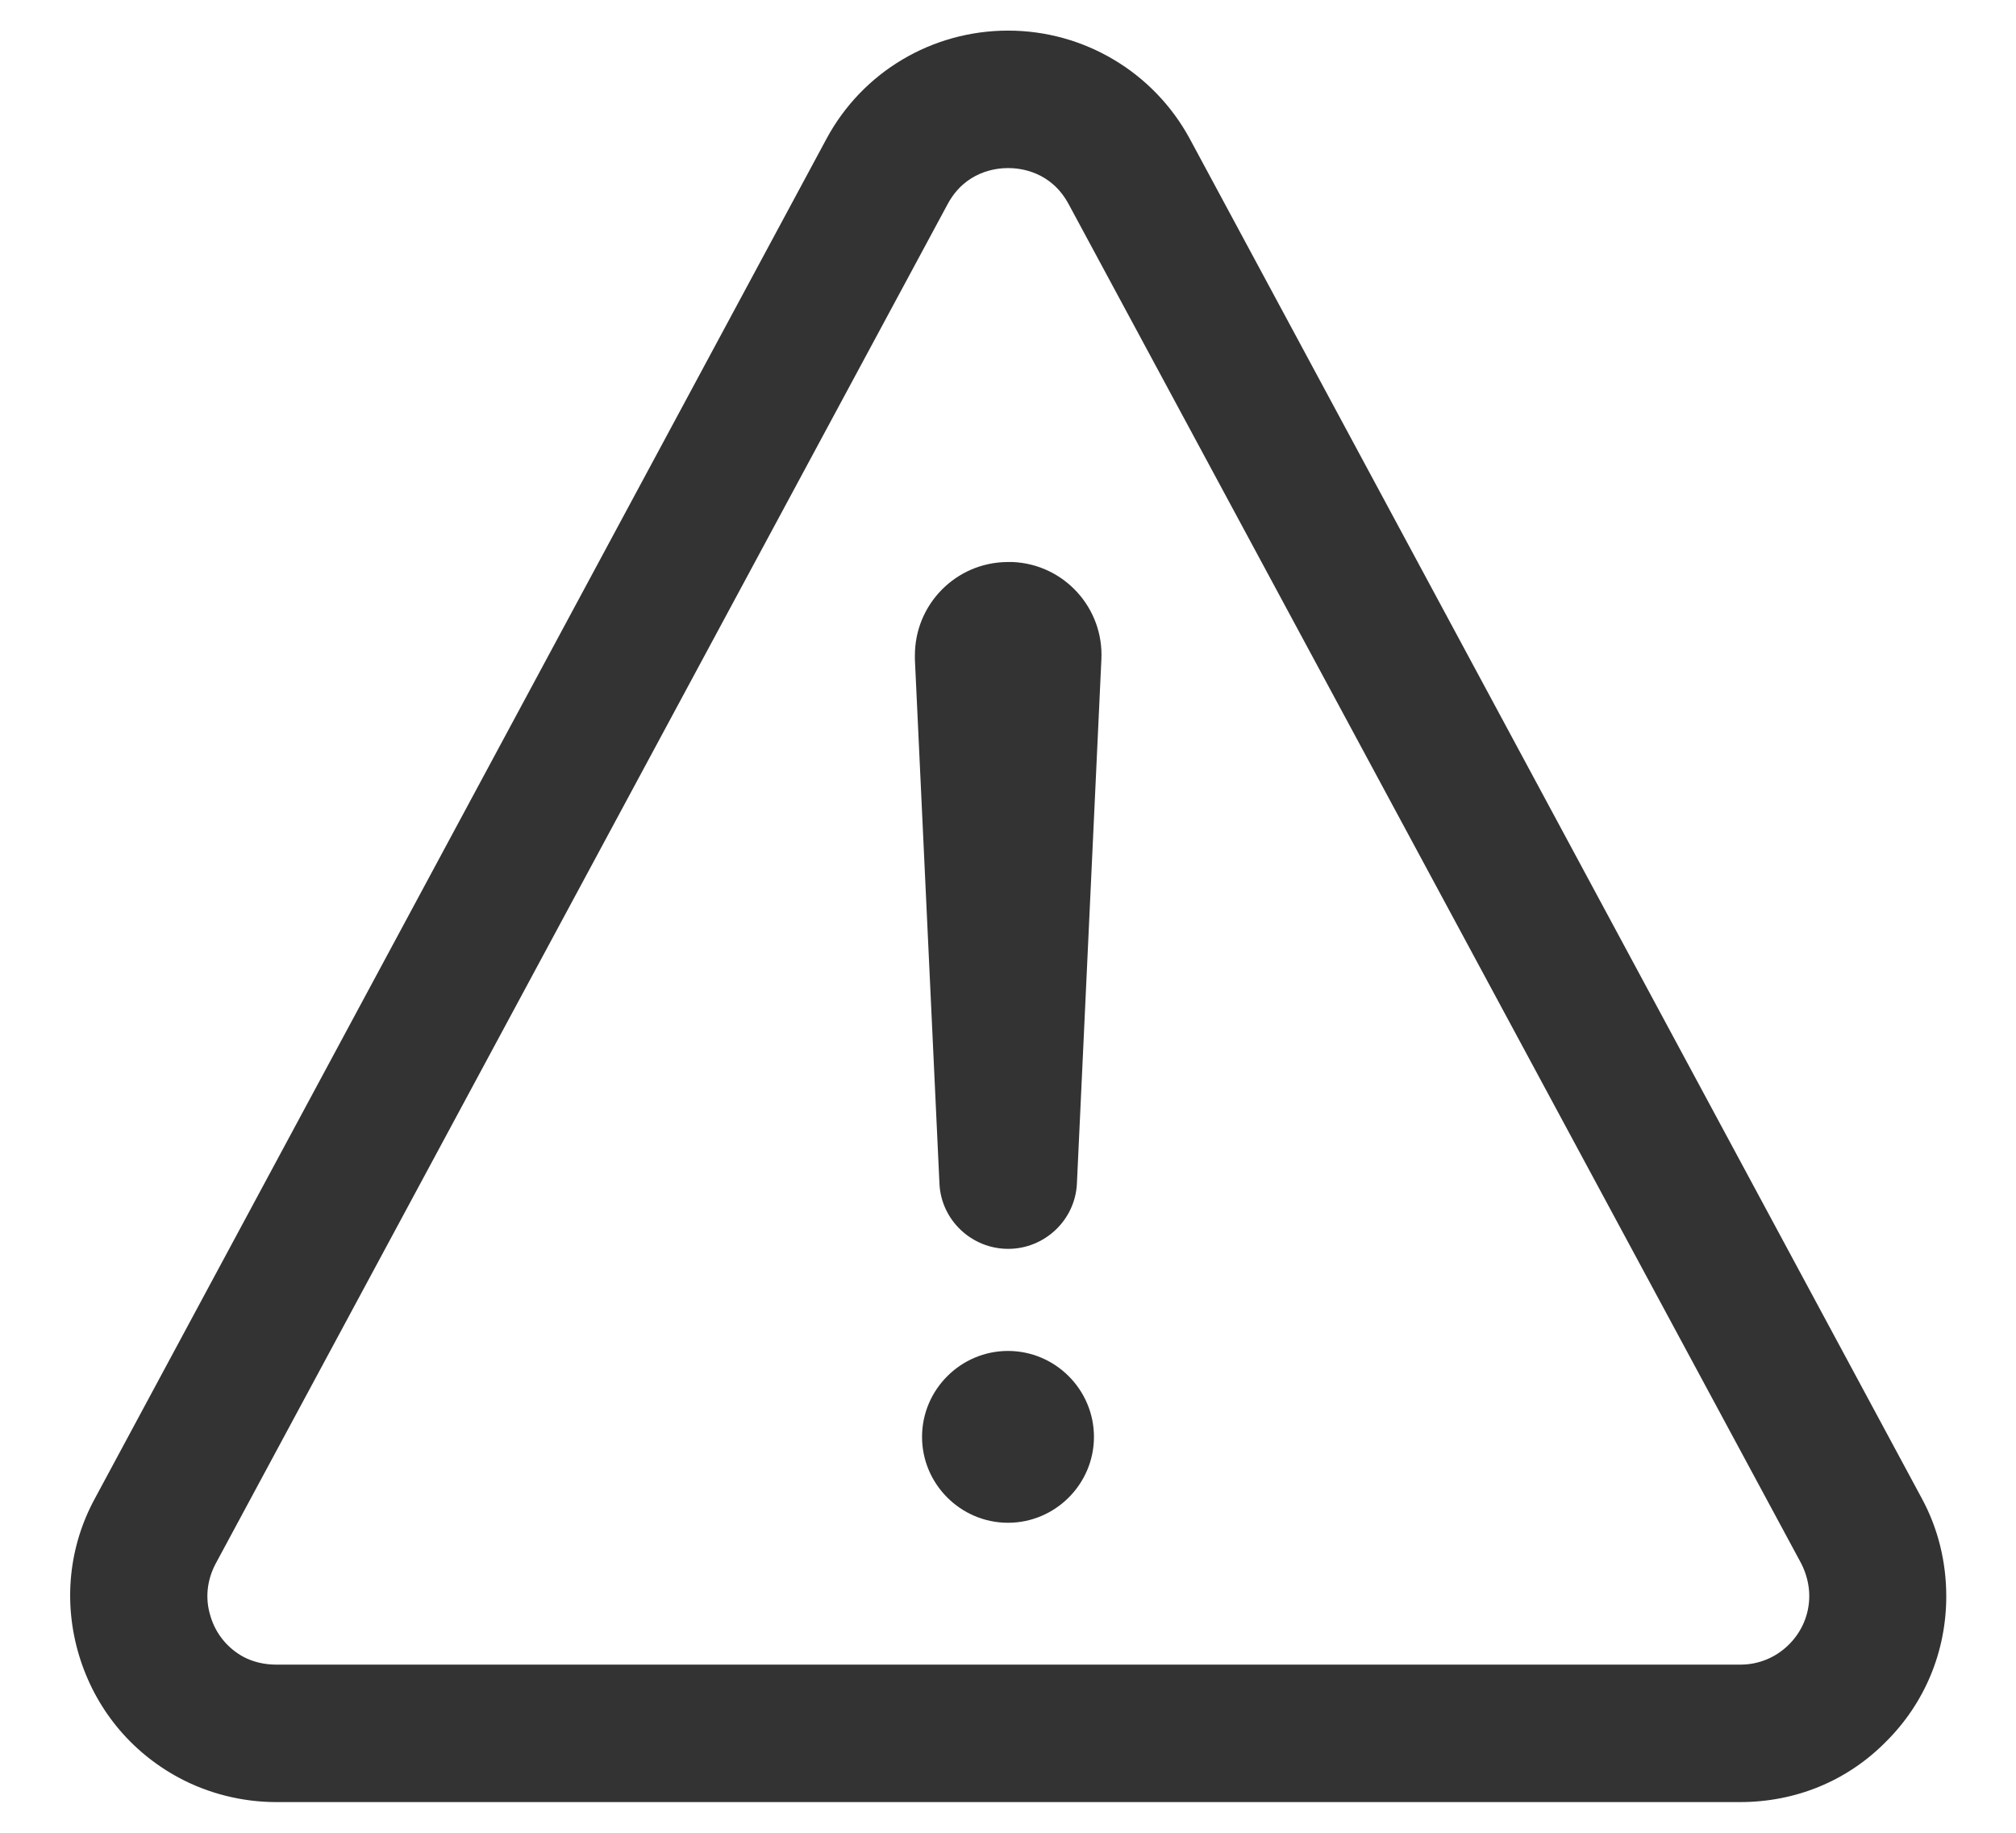 <svg width="22" height="20" viewBox="0 0 22 20" fill="none" xmlns="http://www.w3.org/2000/svg">
<path d="M18.989 19.665H3.014C2.644 19.665 2.273 19.572 1.95 19.398C1.42 19.112 1.036 18.639 0.862 18.062C0.689 17.485 0.75 16.876 1.036 16.351L9.019 1.515C9.412 0.784 10.172 0.334 11.001 0.334C11.831 0.334 12.591 0.789 12.984 1.515L20.972 16.351C21.15 16.679 21.239 17.045 21.239 17.42C21.239 18.02 21.005 18.587 20.578 19.009C20.156 19.436 19.594 19.665 18.989 19.665ZM3.014 18.165H18.994C19.195 18.165 19.383 18.085 19.523 17.945C19.664 17.804 19.744 17.617 19.744 17.415C19.744 17.293 19.711 17.167 19.655 17.059L11.662 2.228C11.47 1.871 11.137 1.834 11.001 1.834C10.866 1.834 10.533 1.871 10.341 2.228L2.353 17.064C2.259 17.242 2.236 17.443 2.297 17.636C2.353 17.828 2.484 17.987 2.658 18.081C2.765 18.137 2.887 18.165 3.014 18.165Z" fill="black" fill-opacity="0.8"/>
<path d="M11.002 13.628C10.603 13.628 10.27 13.314 10.252 12.916L9.984 7.197C9.984 7.192 9.984 7.188 9.984 7.183V7.159C9.98 6.597 10.43 6.138 10.992 6.133C11.011 6.133 11.03 6.133 11.049 6.133C11.611 6.156 12.047 6.634 12.019 7.197L11.752 12.916C11.733 13.314 11.4 13.628 11.002 13.628Z" fill="black" fill-opacity="0.8"/>
<path d="M11 16.617C10.484 16.617 10.062 16.195 10.062 15.68C10.062 15.164 10.484 14.742 11 14.742C11.516 14.742 11.938 15.164 11.938 15.68C11.938 16.195 11.516 16.617 11 16.617Z" fill="black" fill-opacity="0.8"/>
</svg>
